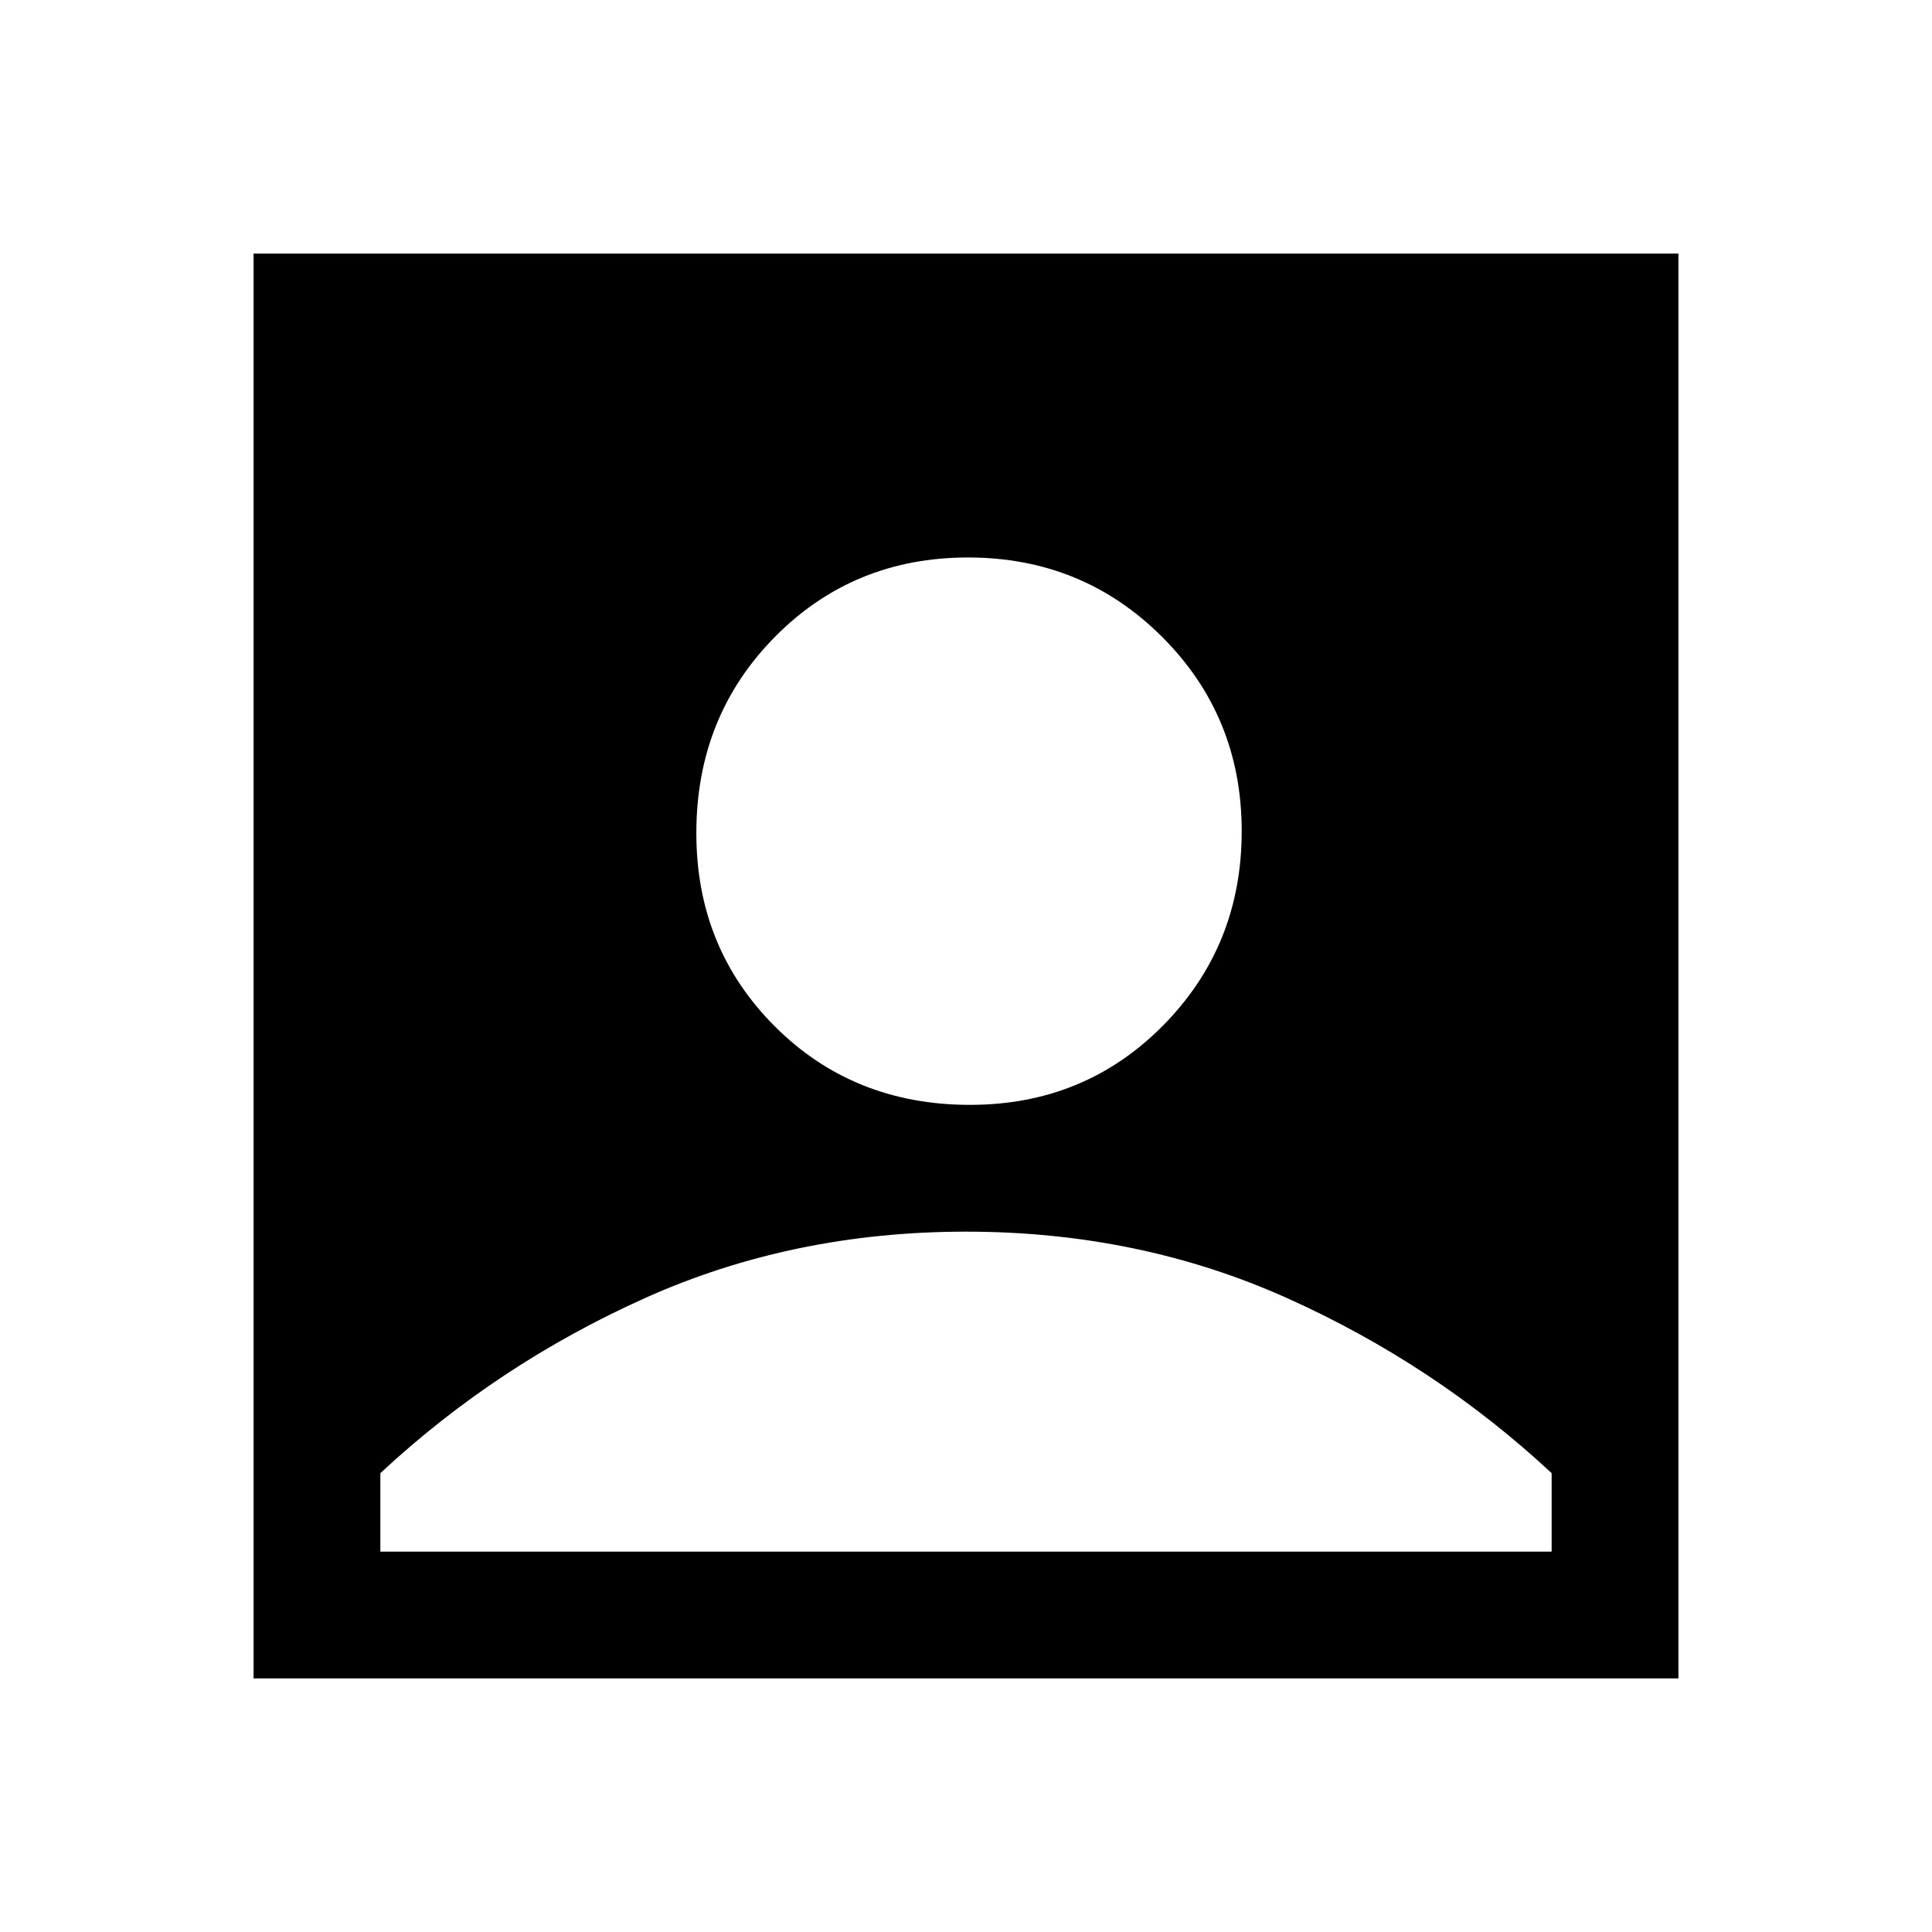 <svg xmlns="http://www.w3.org/2000/svg" height="40" width="40"><path d="M20.083 22.875q2.375 0 4-1.646t1.625-4.021q0-2.375-1.646-4.02-1.645-1.646-4.02-1.646-2.375 0-4 1.646-1.625 1.645-1.625 4.062 0 2.375 1.625 4t4.041 1.625ZM5.25 34.75V5.25h29.5v29.5Zm2.625-2.625h24.25V30.5q-2.417-2.25-5.479-3.625Q23.583 25.5 20 25.5q-3.583 0-6.646 1.375-3.062 1.375-5.479 3.625Z"/></svg>